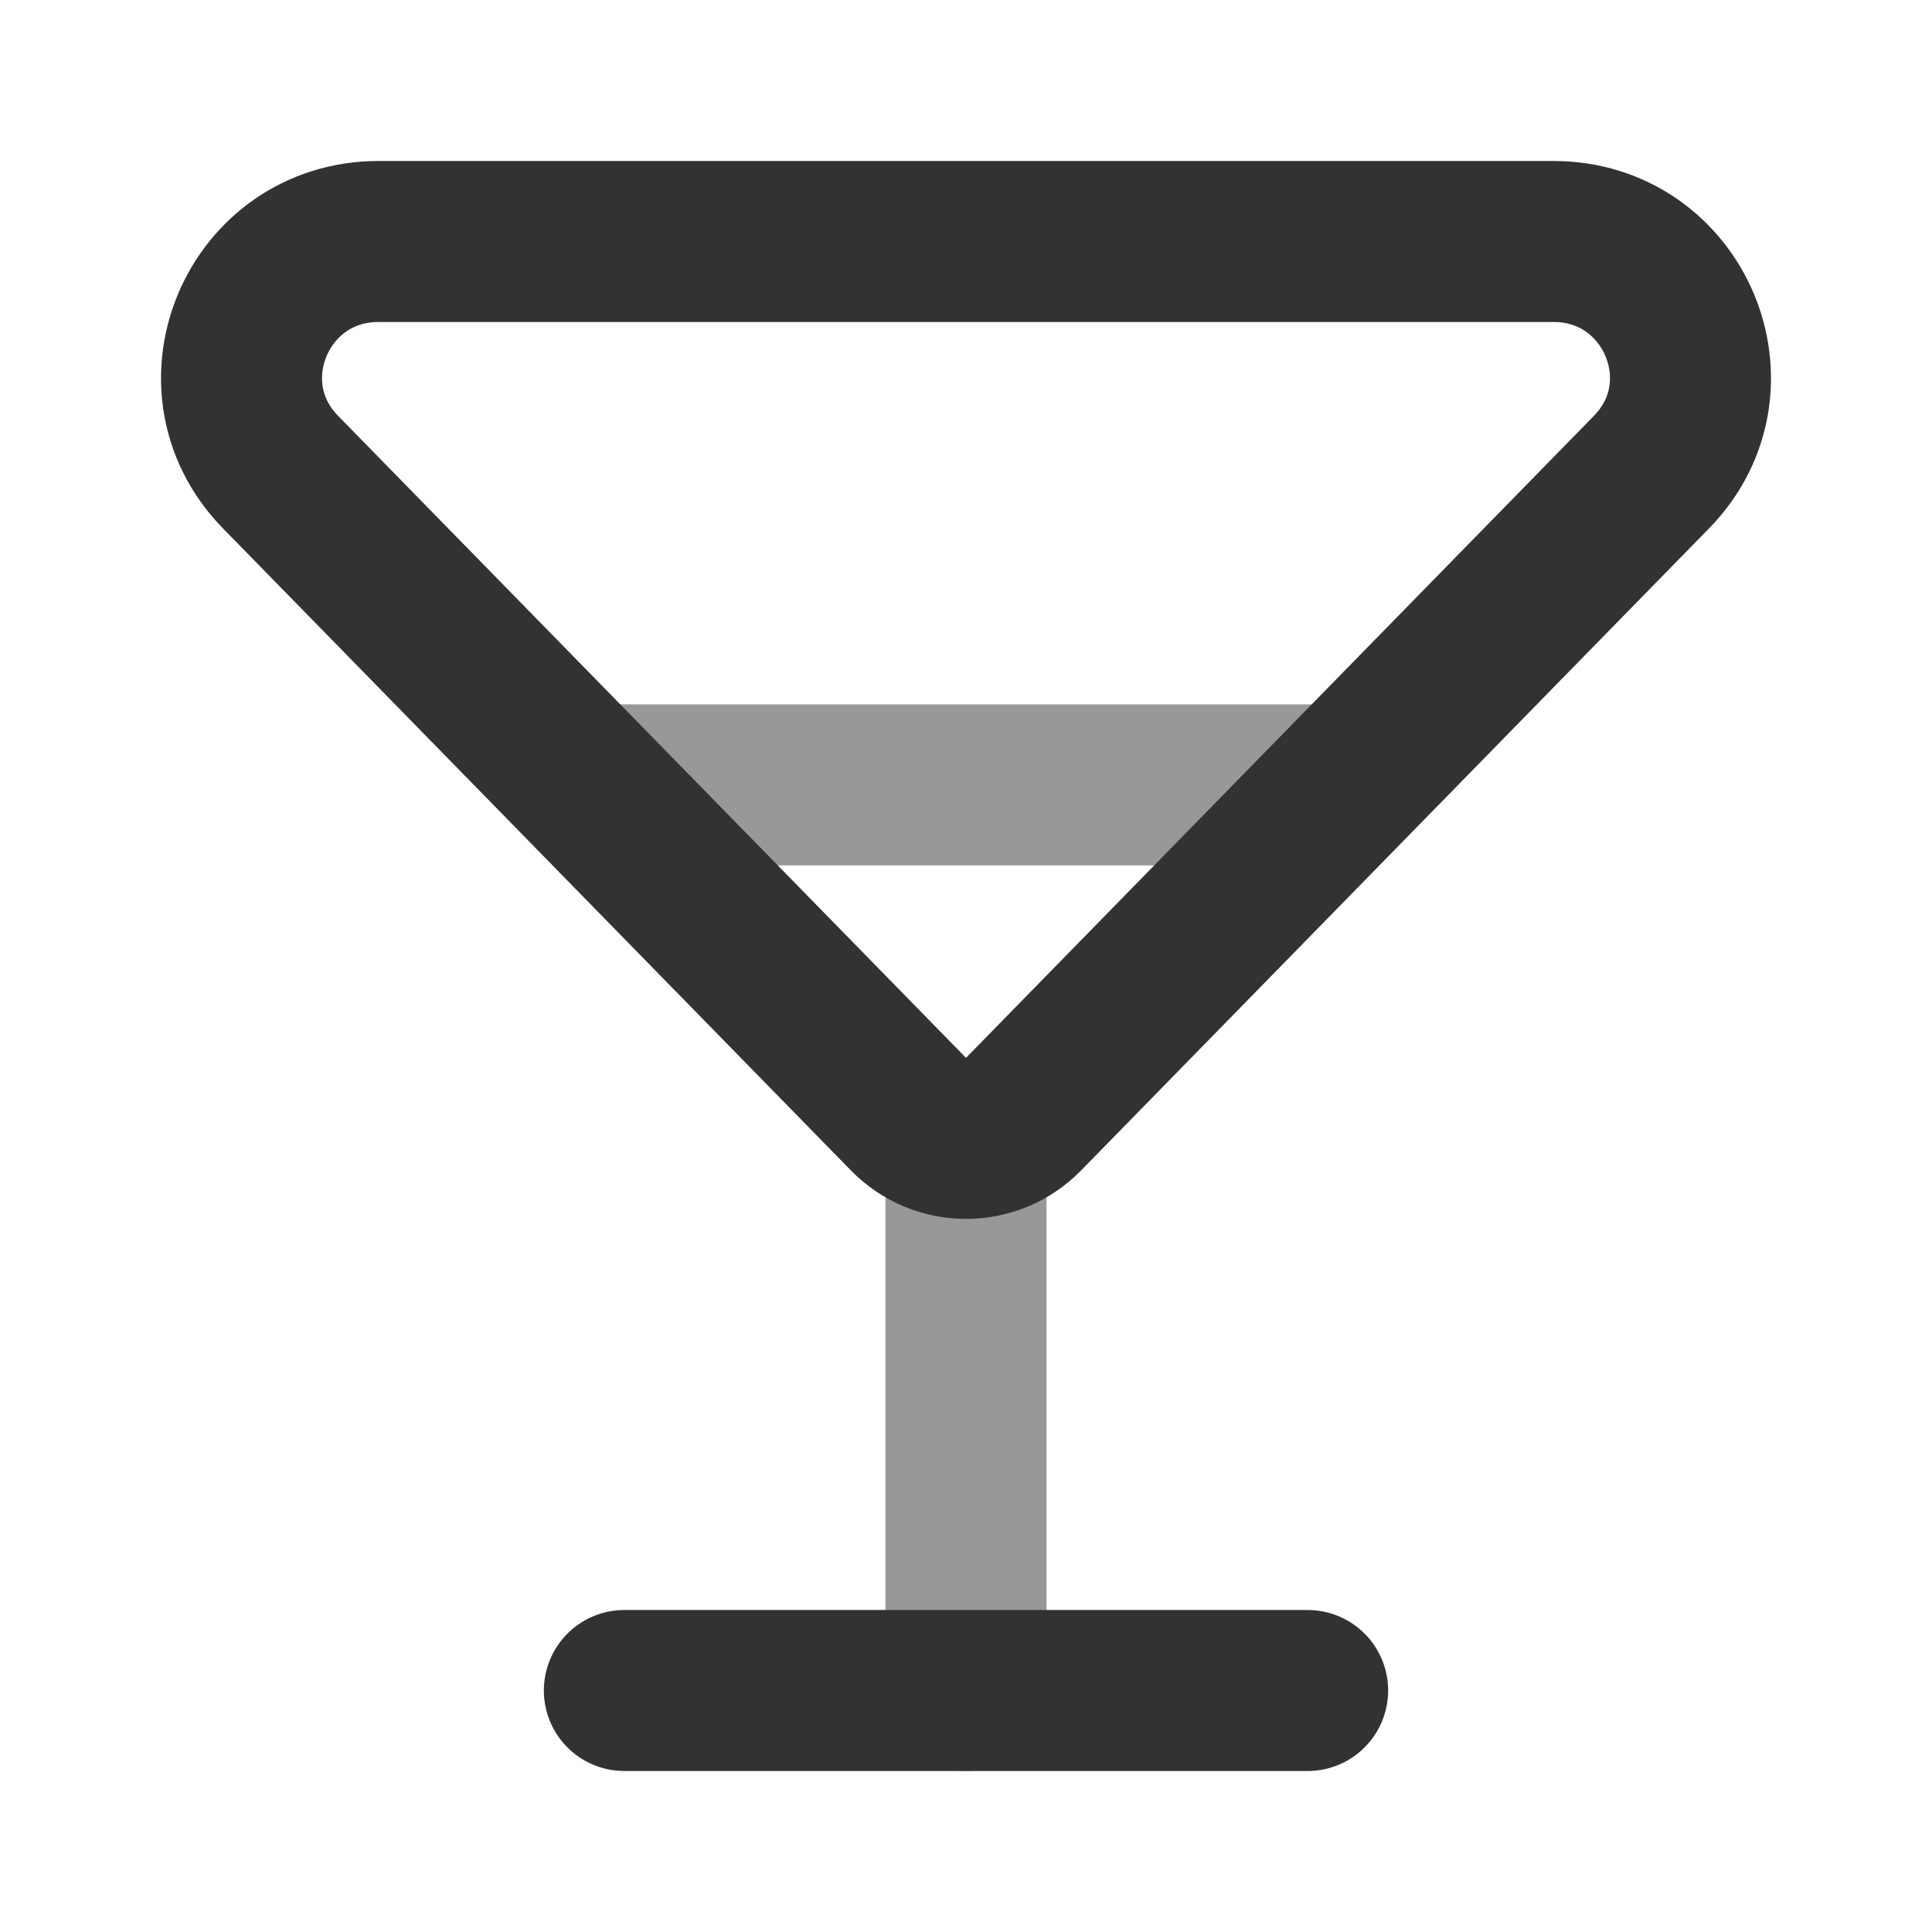 <svg width="24" height="24" viewBox="0 0 24 24" fill="none" xmlns="http://www.w3.org/2000/svg">
<path d="M16.244 21H7.756M4.701 3H19.299C20.8 3 21.562 4.794 20.516 5.864L12.715 13.84C12.323 14.242 11.677 14.242 11.285 13.84L3.484 5.864C2.438 4.794 3.2 3 4.701 3Z" stroke="#323232" stroke-width="2" stroke-linecap="round"/>
<path opacity="0.5" d="M12 14.571V21" stroke="#323232" stroke-width="2" stroke-linecap="round"/>
<path opacity="0.5" d="M7.473 9.75H16.526" stroke="#323232" stroke-width="2" stroke-linecap="round"/>
</svg>
